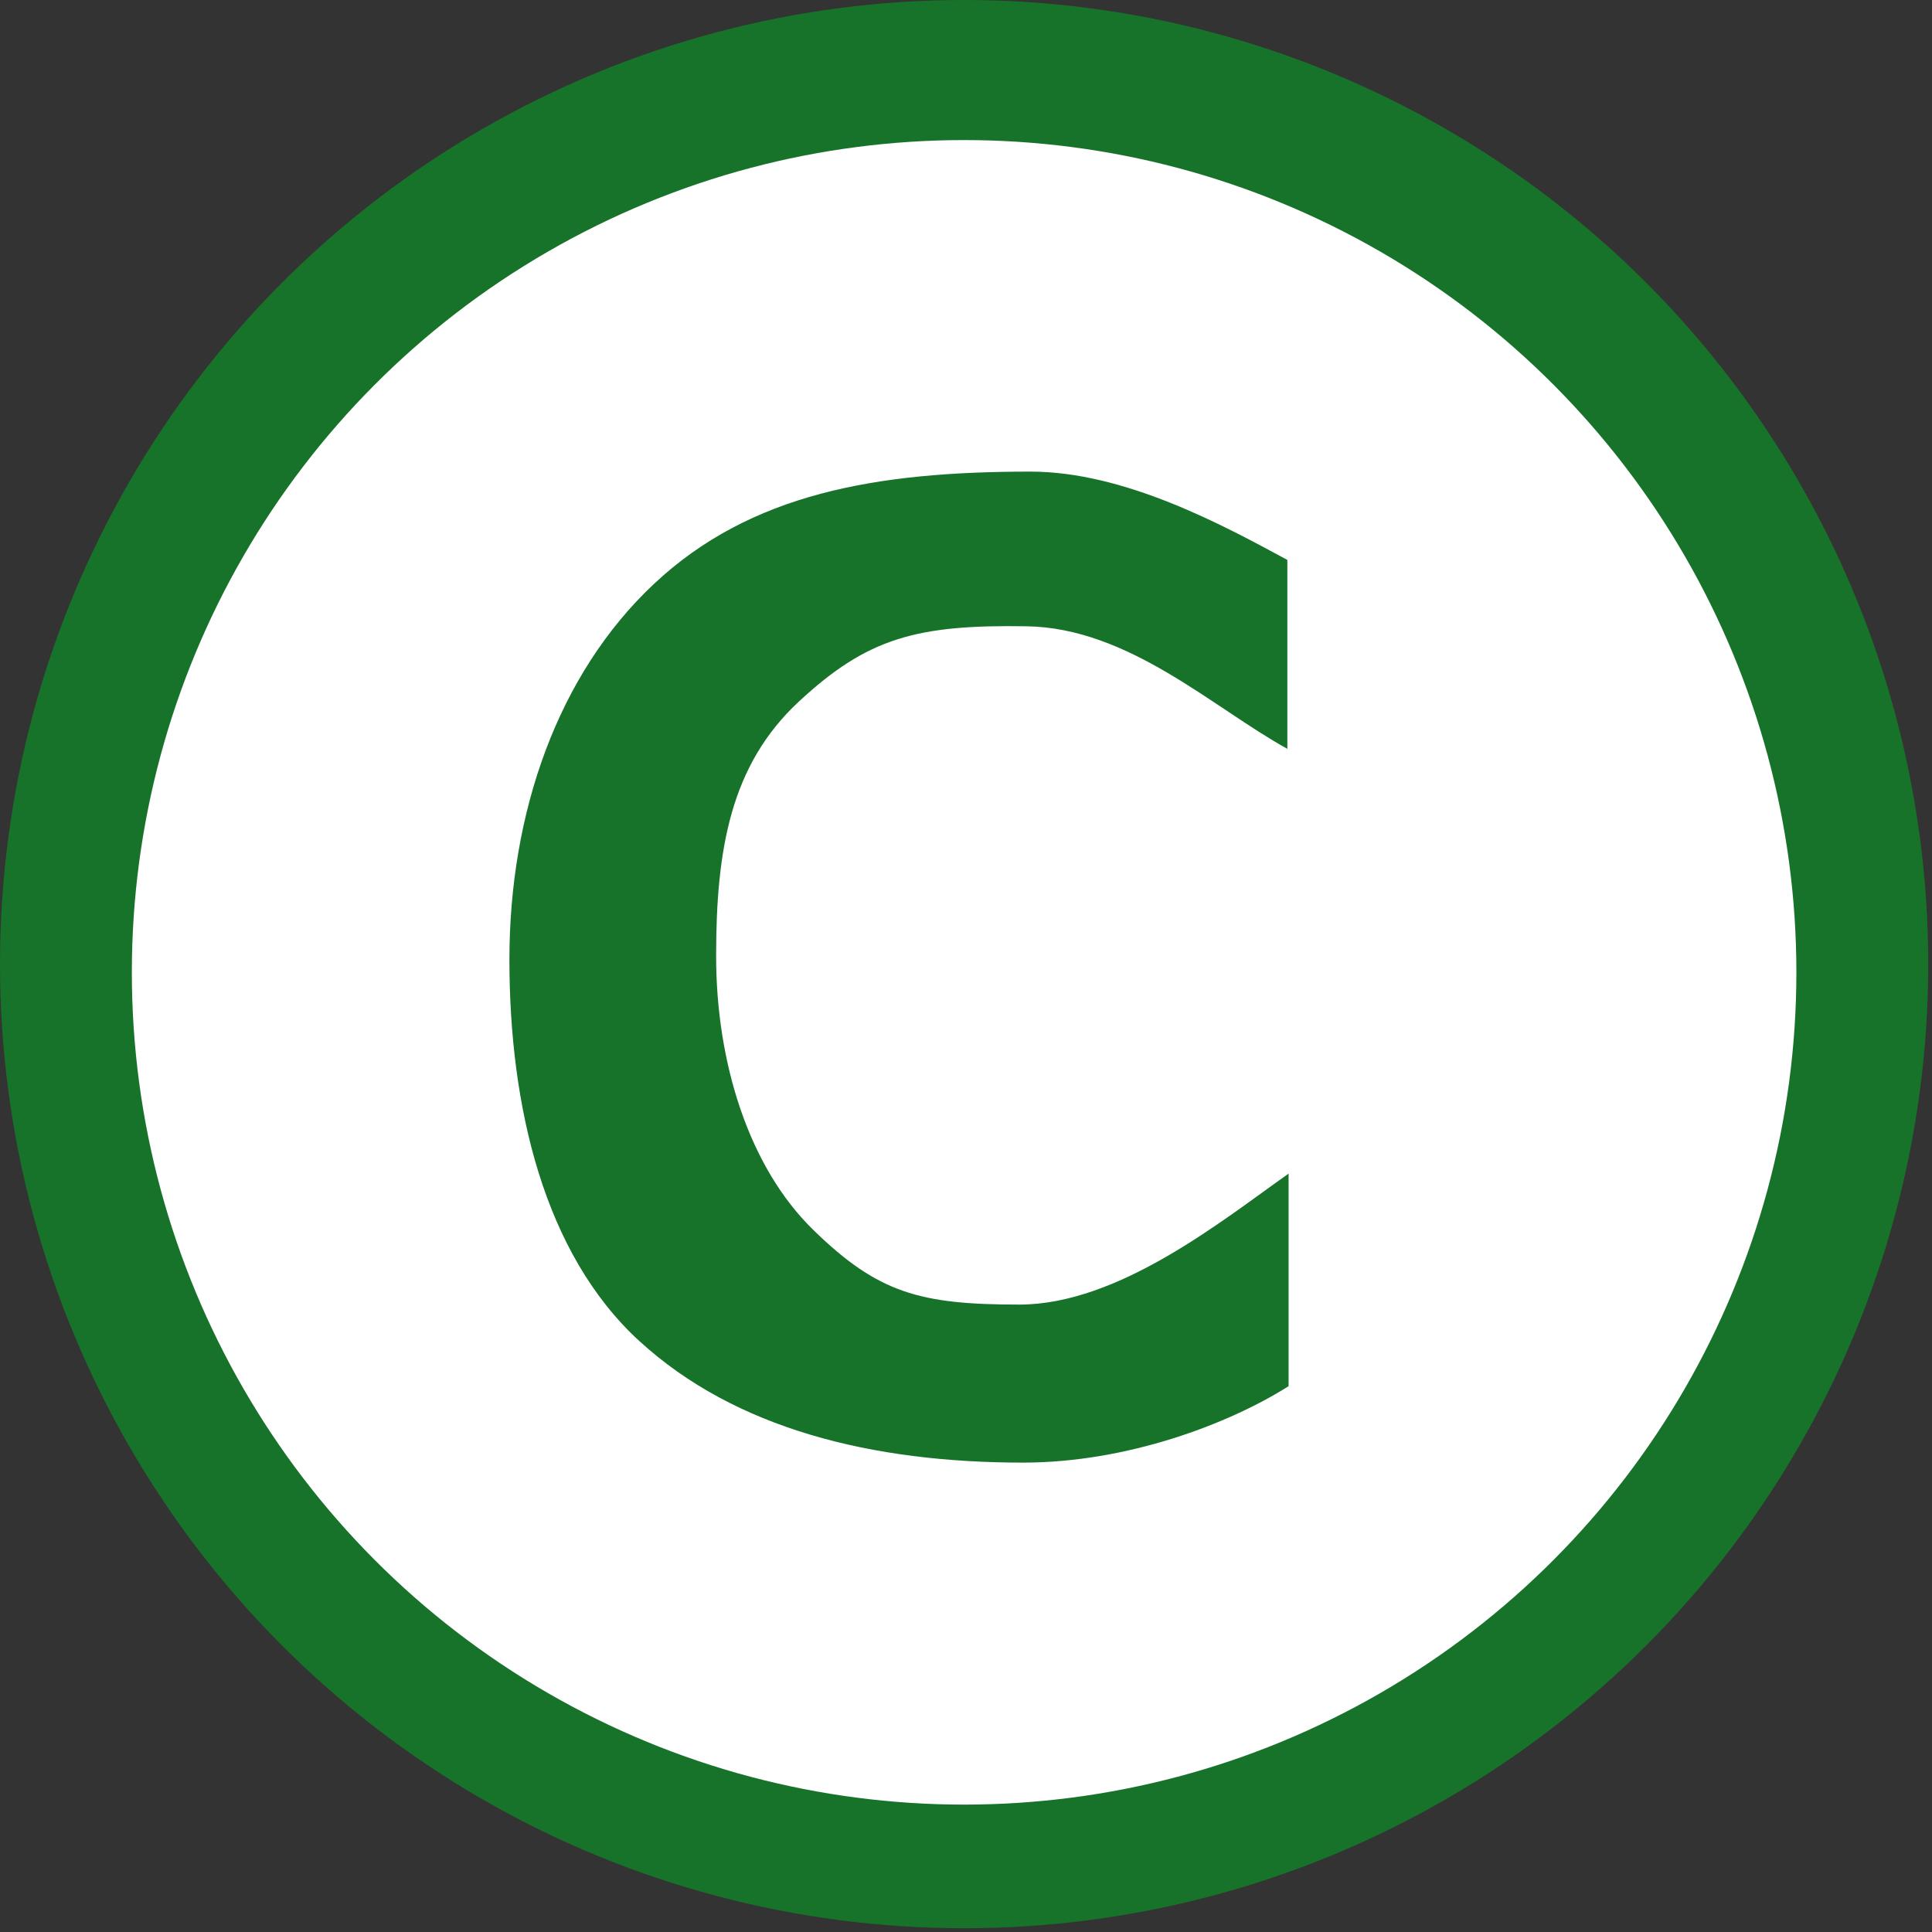 <?xml version="1.0" encoding="UTF-8"?>
<svg xmlns="http://www.w3.org/2000/svg" version="1.1" viewBox="0 0 512 512">
  <rect x="0" y="0" width="512" height="512" fill="#333333" stroke="none"/>
  <defs>
    <style>
      .cls-1 {
        fill: #fff;
      }

      .cls-2 {
        fill: #17732a;
      }
    </style>
  </defs>
  <!-- Generator: Adobe Illustrator 28.7.1, SVG Export Plug-In . SVG Version: 1.2.0 Build 142)  -->
  <g>
    <g id="_レイヤー_1" data-name="レイヤー_1">
      <circle class="cls-2" cx="255.5" cy="255.5" r="255.5"/>
      <circle class="cls-1" cx="255.5" cy="257.68" r="220.56"/>
      <path class="cls-2" d="M169.48,355.44c-25.35-23.21-34.48-62.22-34.48-101.13s12.78-75.64,38.34-99.6c25.56-23.95,58.81-29.73,99.76-29.73,25.01,0,51.24,14.3,68.06,23.41v50.06c-19.92-11.02-42.03-32.03-69.06-32.48-29.21-.48-42.27,3.11-60.41,19.97-18.15,16.85-21.91,39.33-21.91,67.41s8.57,55.83,25.73,72.57c17.15,16.75,28.27,19.81,54.6,19.81s53.67-22.2,71.38-34.71v56.33c-15.72,9.96-42.72,20.26-70.38,20.26-40.06,0-76.29-8.97-101.63-32.18Z"/>
    </g>
  </g>
</svg>